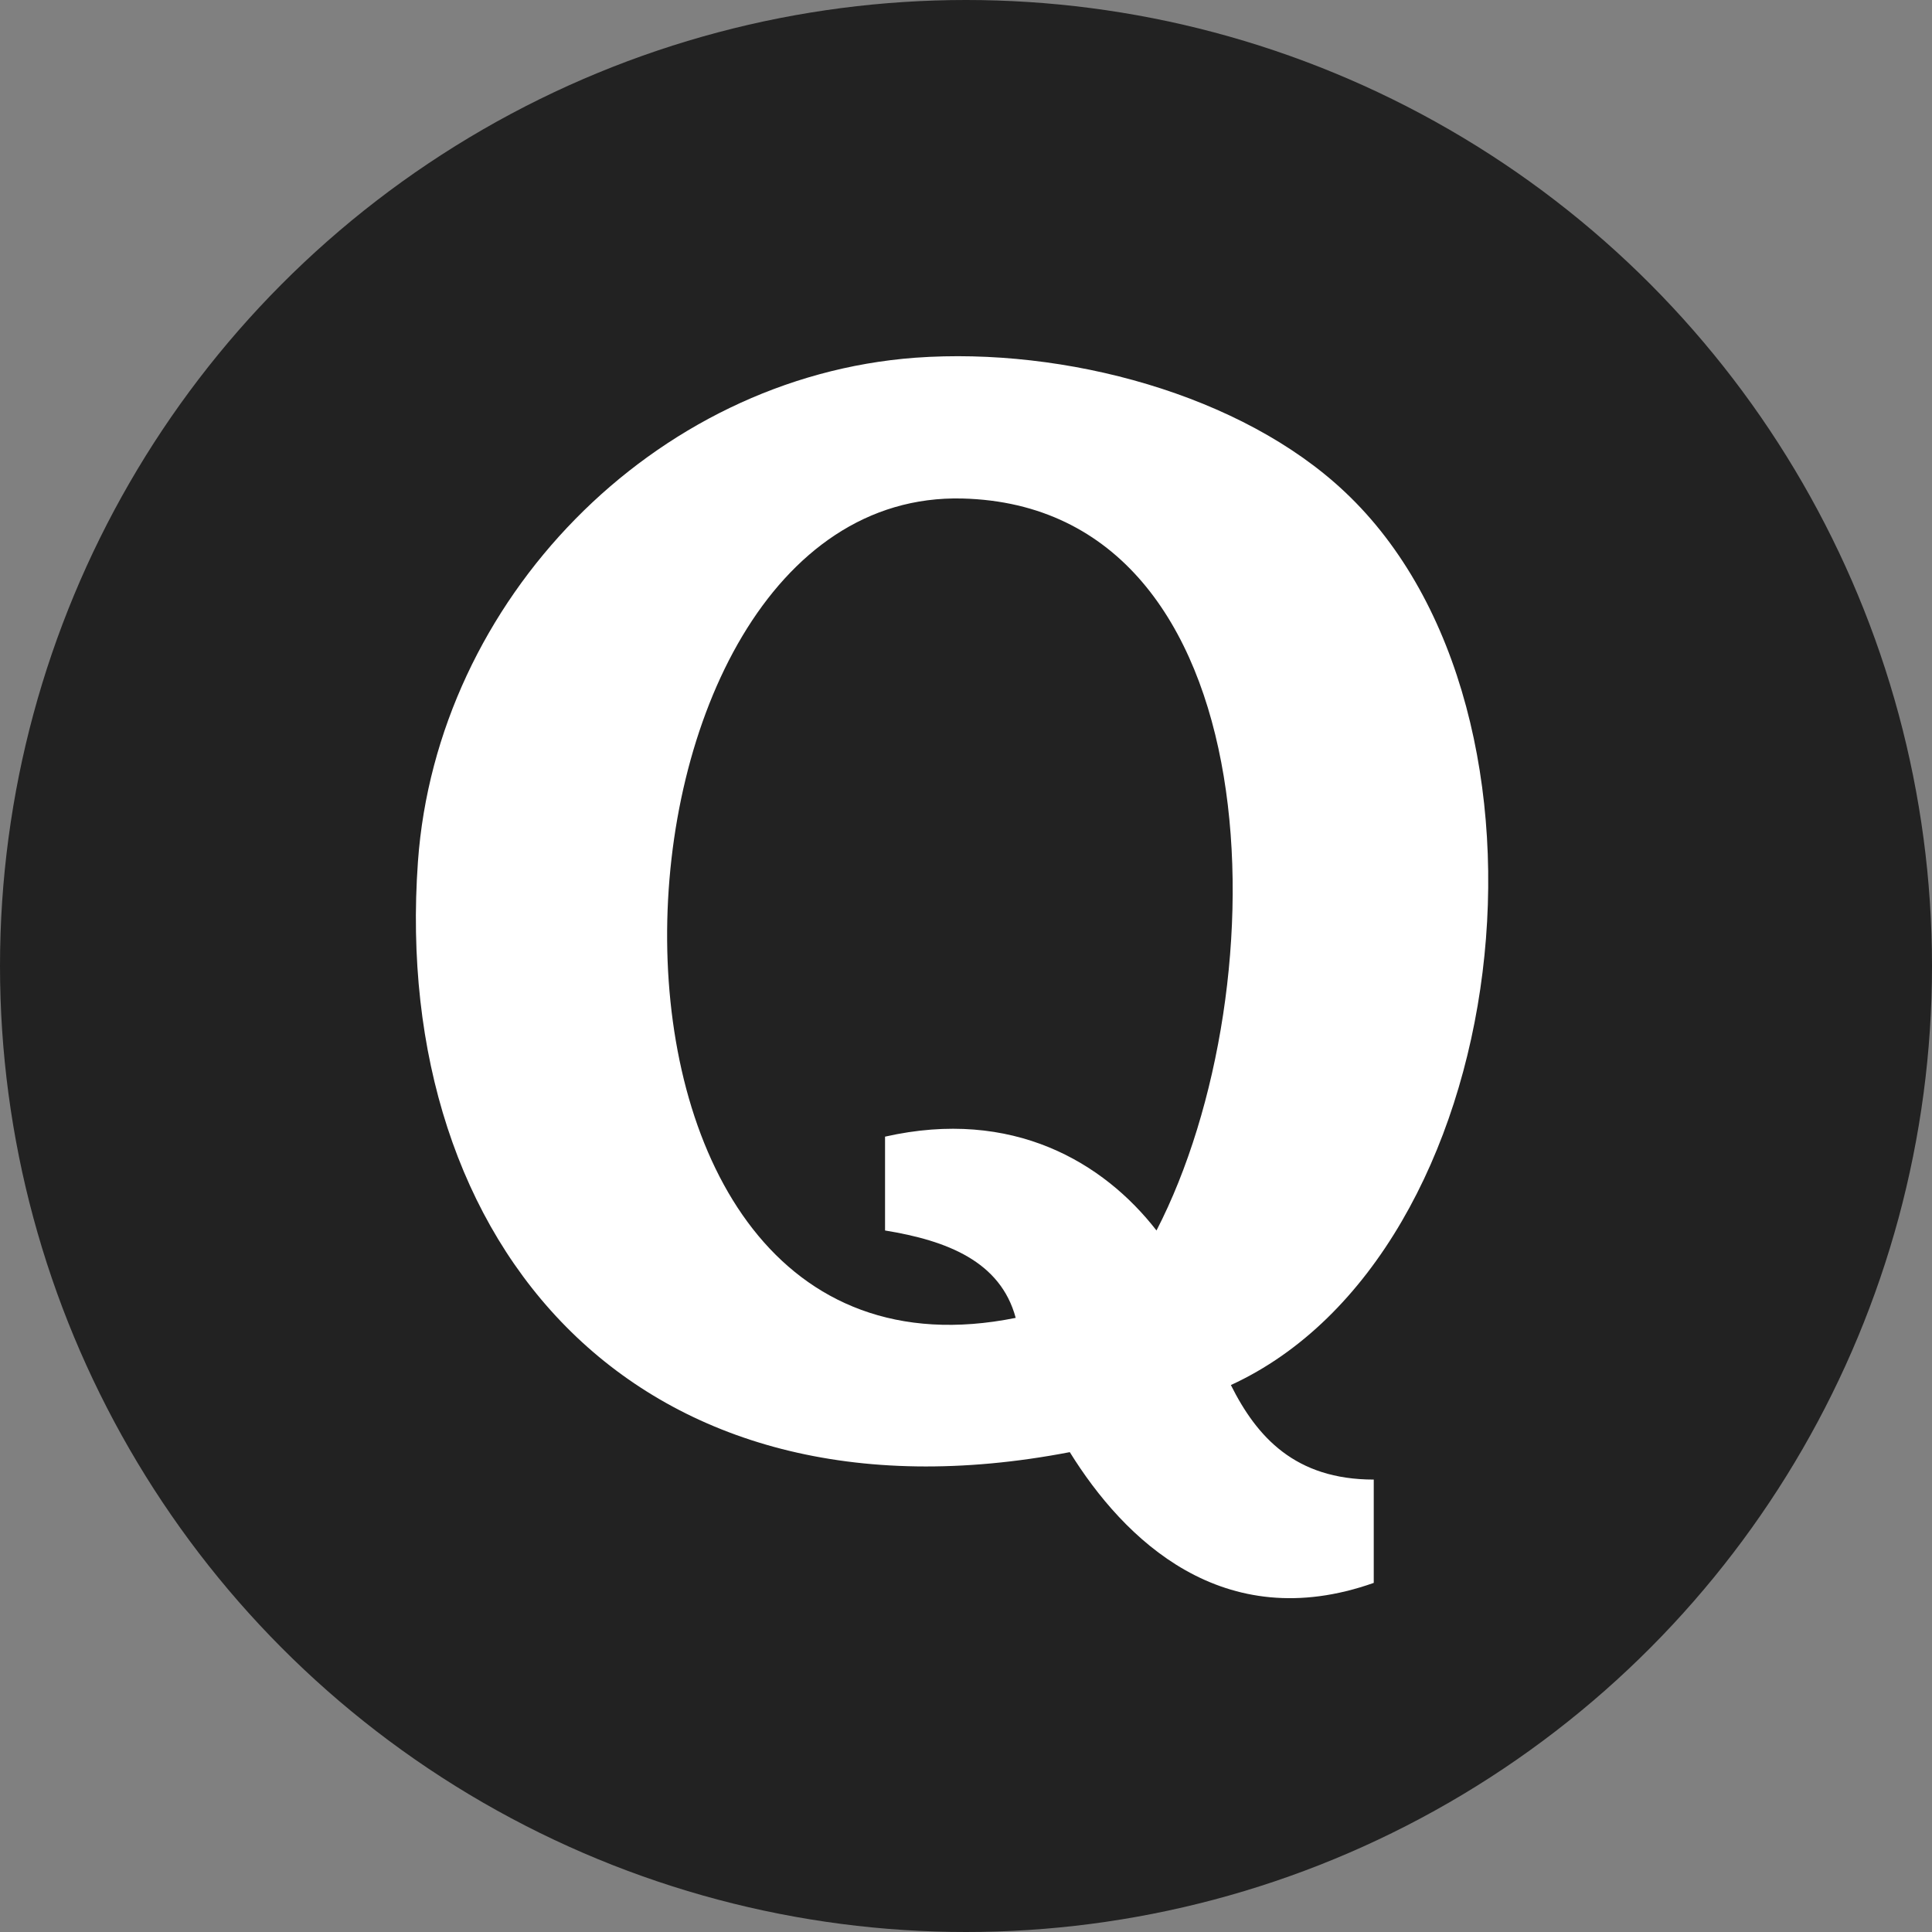 <?xml version="1.0" encoding="utf-8"?>
<!-- Generator: Adobe Illustrator 15.0.0, SVG Export Plug-In . SVG Version: 6.00 Build 0)  -->
<!DOCTYPE svg PUBLIC "-//W3C//DTD SVG 1.1//EN" "http://www.w3.org/Graphics/SVG/1.1/DTD/svg11.dtd">
<svg version="1.1" id="Layer_1" xmlns="http://www.w3.org/2000/svg" xmlns:xlink="http://www.w3.org/1999/xlink" x="0px" y="0px"
	 width="40px" height="40px" viewBox="0 0 40 40" enable-background="new 0 0 40 40" xml:space="preserve">
<rect x="0" y="0" width="40" height="40" fill="#808080" stroke="none"/>
<circle fill="#222222" cx="20" cy="20" r="20"/>
<path fill="#FFFFFF" d="M25.484,28.676c0.537,1.074,1.329,1.957,2.958,1.957c0,0.717,0,1.285,0,2.139
	c-3.123,1.105-5.171-0.898-6.293-2.707c-8.952,1.721-14.063-4.273-13.496-12.226c0.389-5.411,4.873-10.029,10.298-10.433
	c3.095-0.224,6.757,0.762,8.894,2.78C32.703,14.759,31.373,25.969,25.484,28.676z M19.924,10.321
	c-7.922-0.195-8.744,18.951,1.105,16.964c-0.314-1.168-1.419-1.6-2.705-1.809c0-0.629,0-1.314,0-1.943
	c2.646-0.598,4.529,0.537,5.62,1.943C26.545,20.439,26.395,10.485,19.924,10.321z"/>
</svg>
